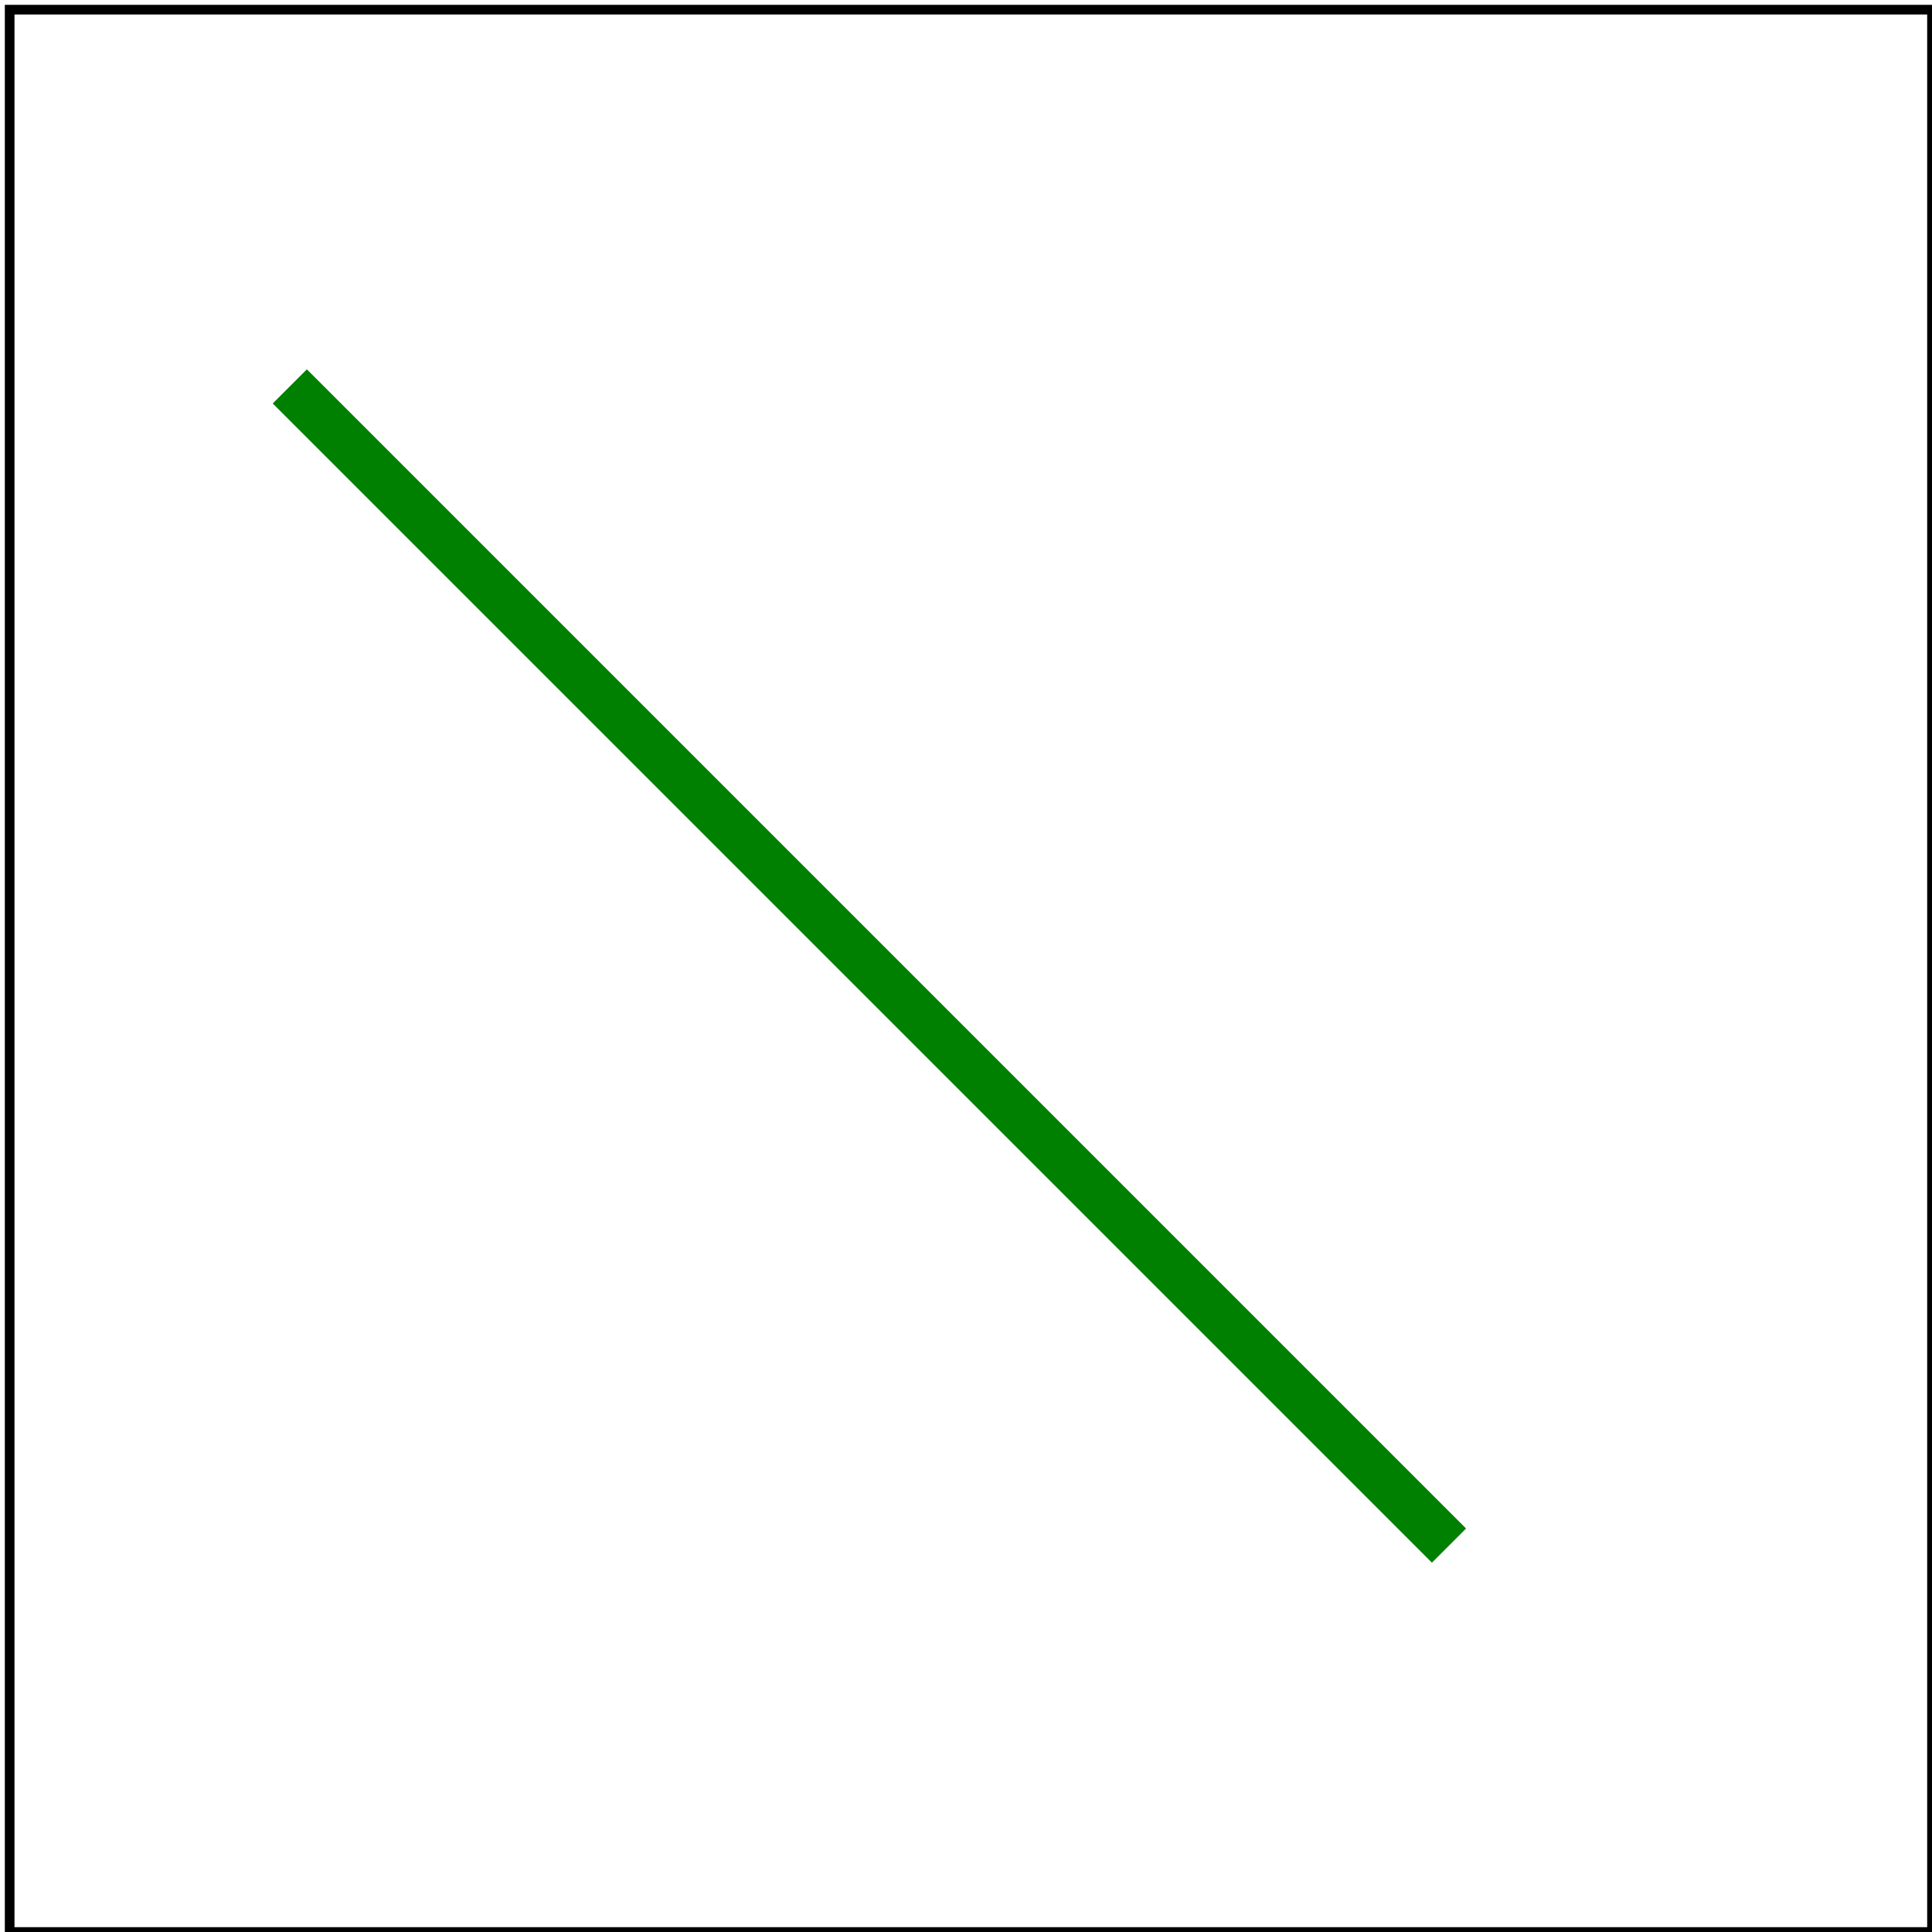 <svg id="svg1" viewBox="0 0 200 200" xmlns="http://www.w3.org/2000/svg">
    <title>M L</title>

    <path d="M 30 40 L 150 160" fill="none" stroke="green" stroke-width="5"/>

    <!-- image frame -->
    <rect id="frame" x="1" y="1" width="199" height="199" fill="none" stroke="black"/>
</svg>
